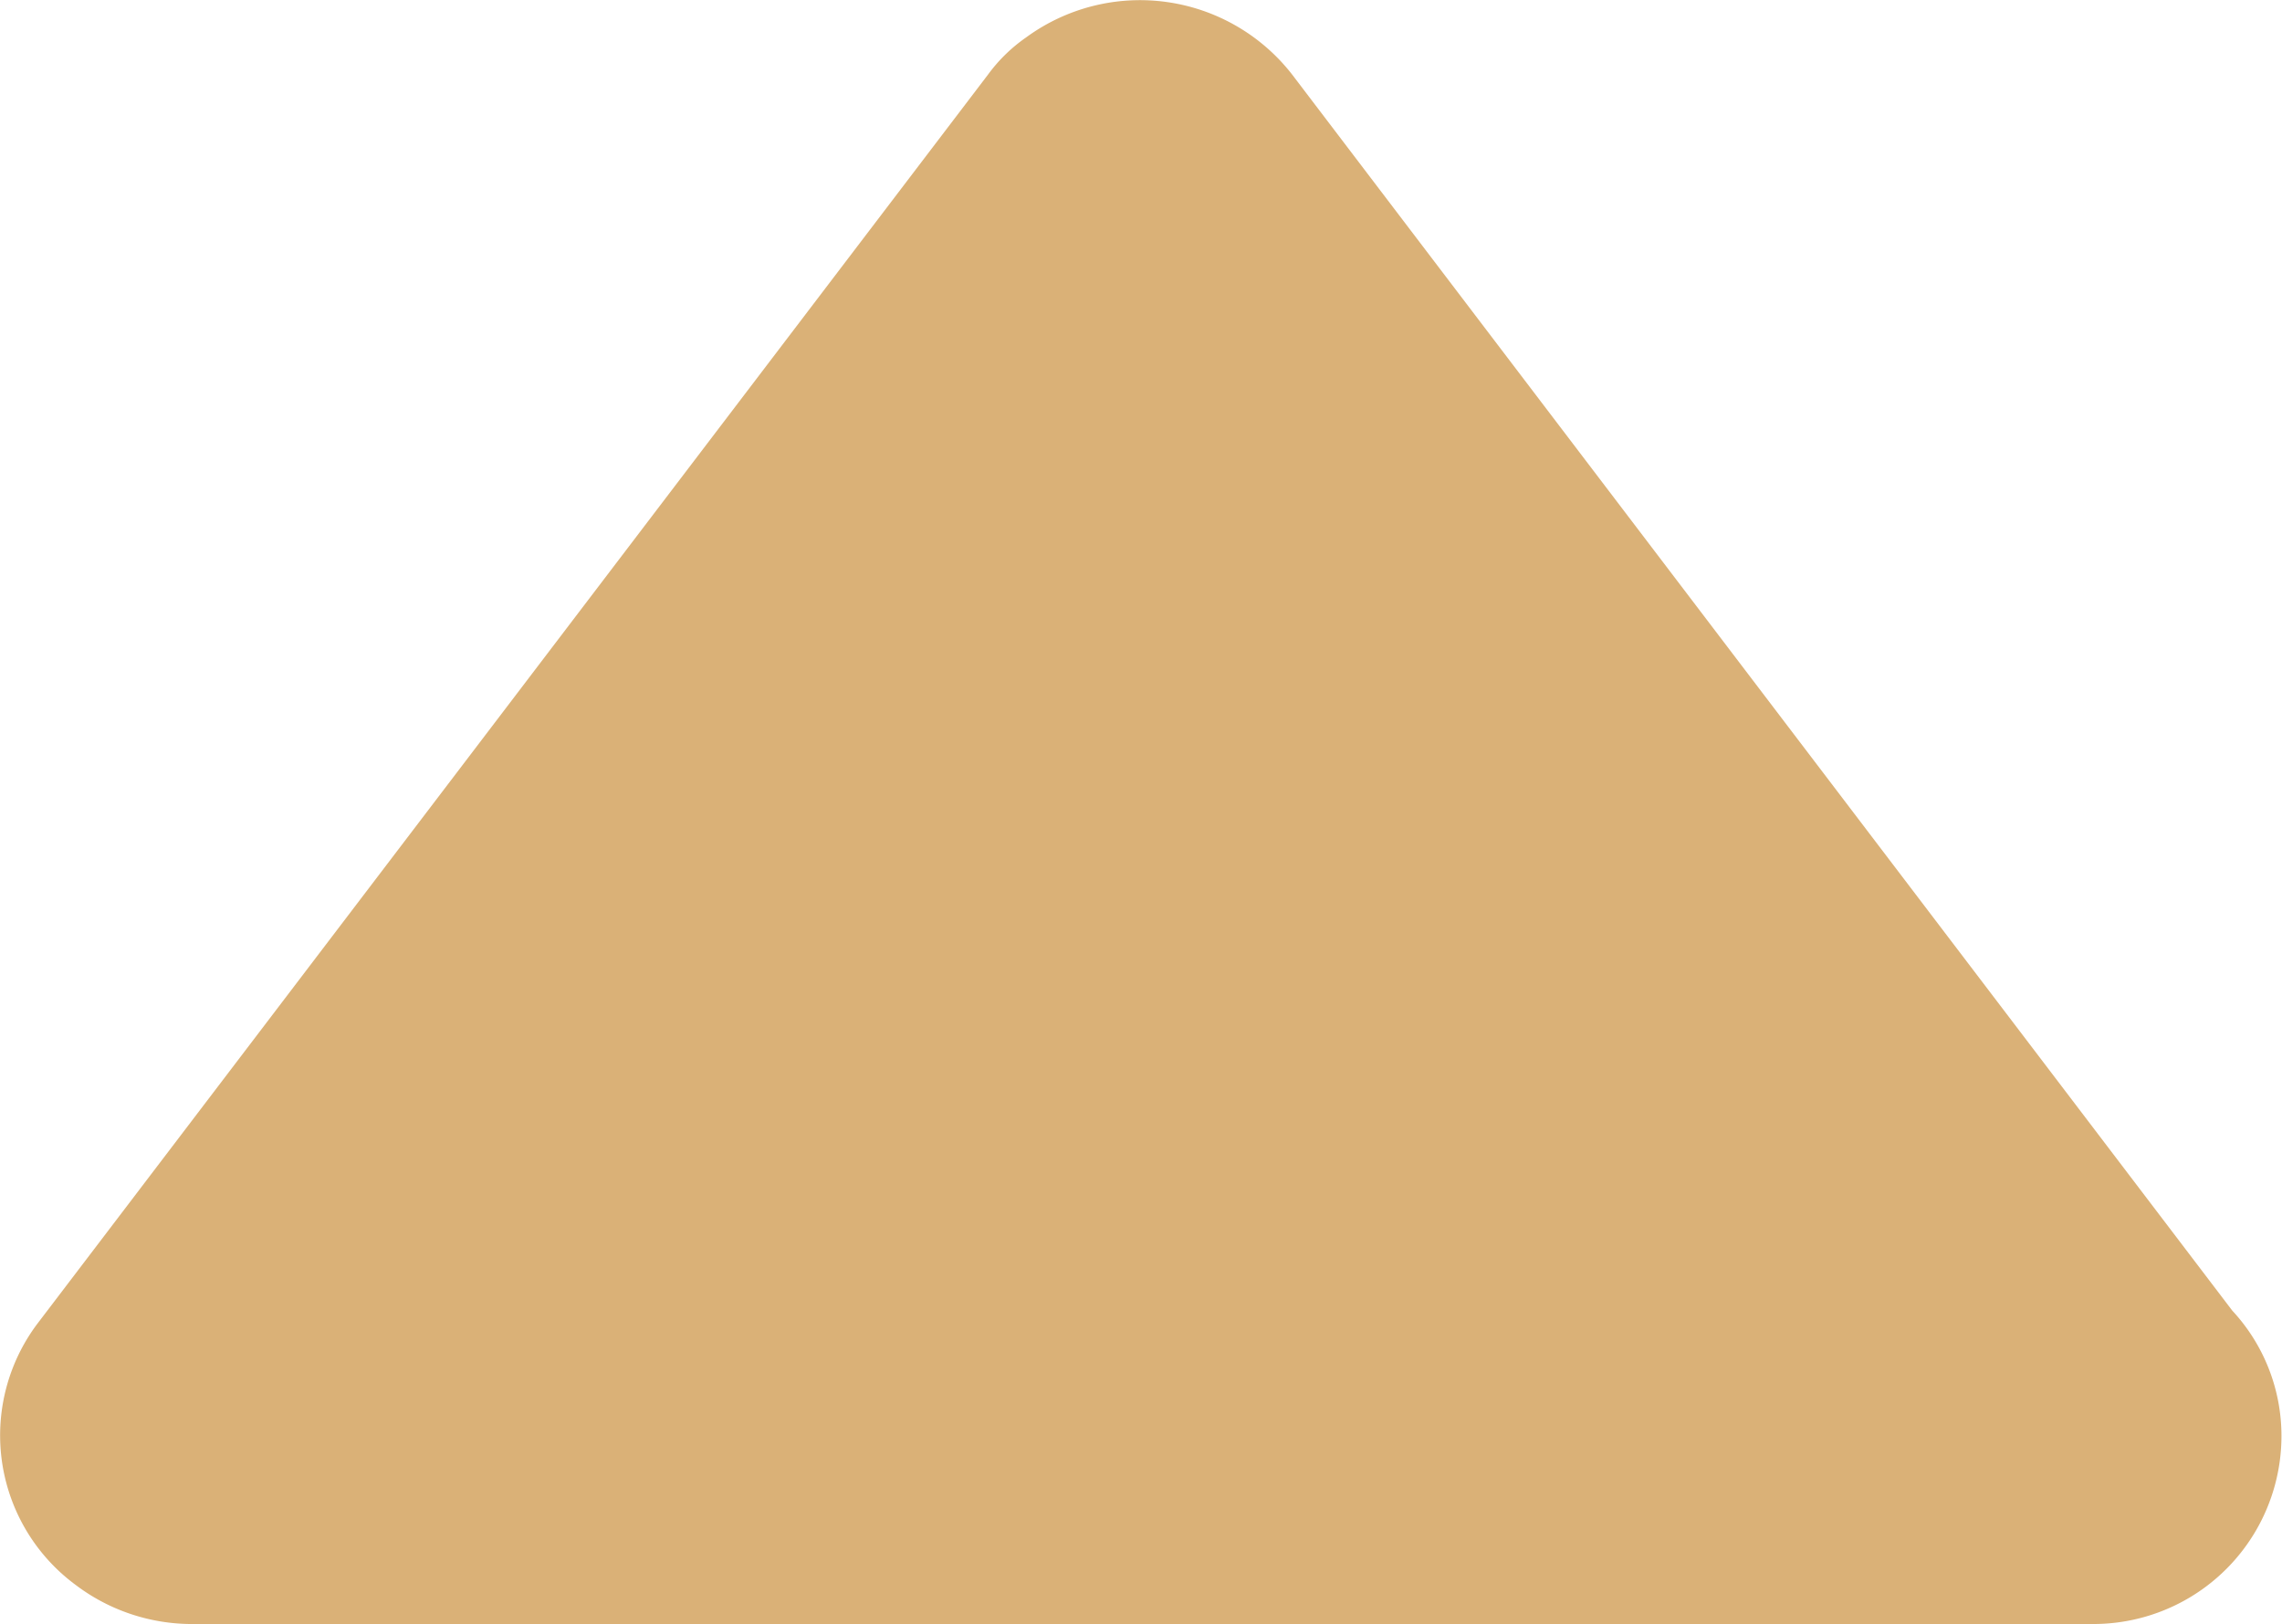 <?xml version="1.0" standalone="no"?><!DOCTYPE svg PUBLIC "-//W3C//DTD SVG 1.1//EN" "http://www.w3.org/Graphics/SVG/1.1/DTD/svg11.dtd"><svg t="1628144810091" class="icon" viewBox="0 0 1439 1024" version="1.1" xmlns="http://www.w3.org/2000/svg" p-id="2645" xmlns:xlink="http://www.w3.org/1999/xlink" width="281.055" height="200"><defs><style type="text/css"></style></defs><path d="M119.349 1023.992h1199.551a118.572 118.572 0 0 0 119.758-118.572 116.003 116.003 0 0 0-31.026-79.048l-592.859-779.412a121.536 121.536 0 0 0-167.779-23.319 101.181 101.181 0 0 0-23.912 23.319L23.701 834.475a117.188 117.188 0 0 0 23.912 164.815 121.536 121.536 0 0 0 71.736 24.702z" fill="#DAB177" p-id="2646"></path></svg>